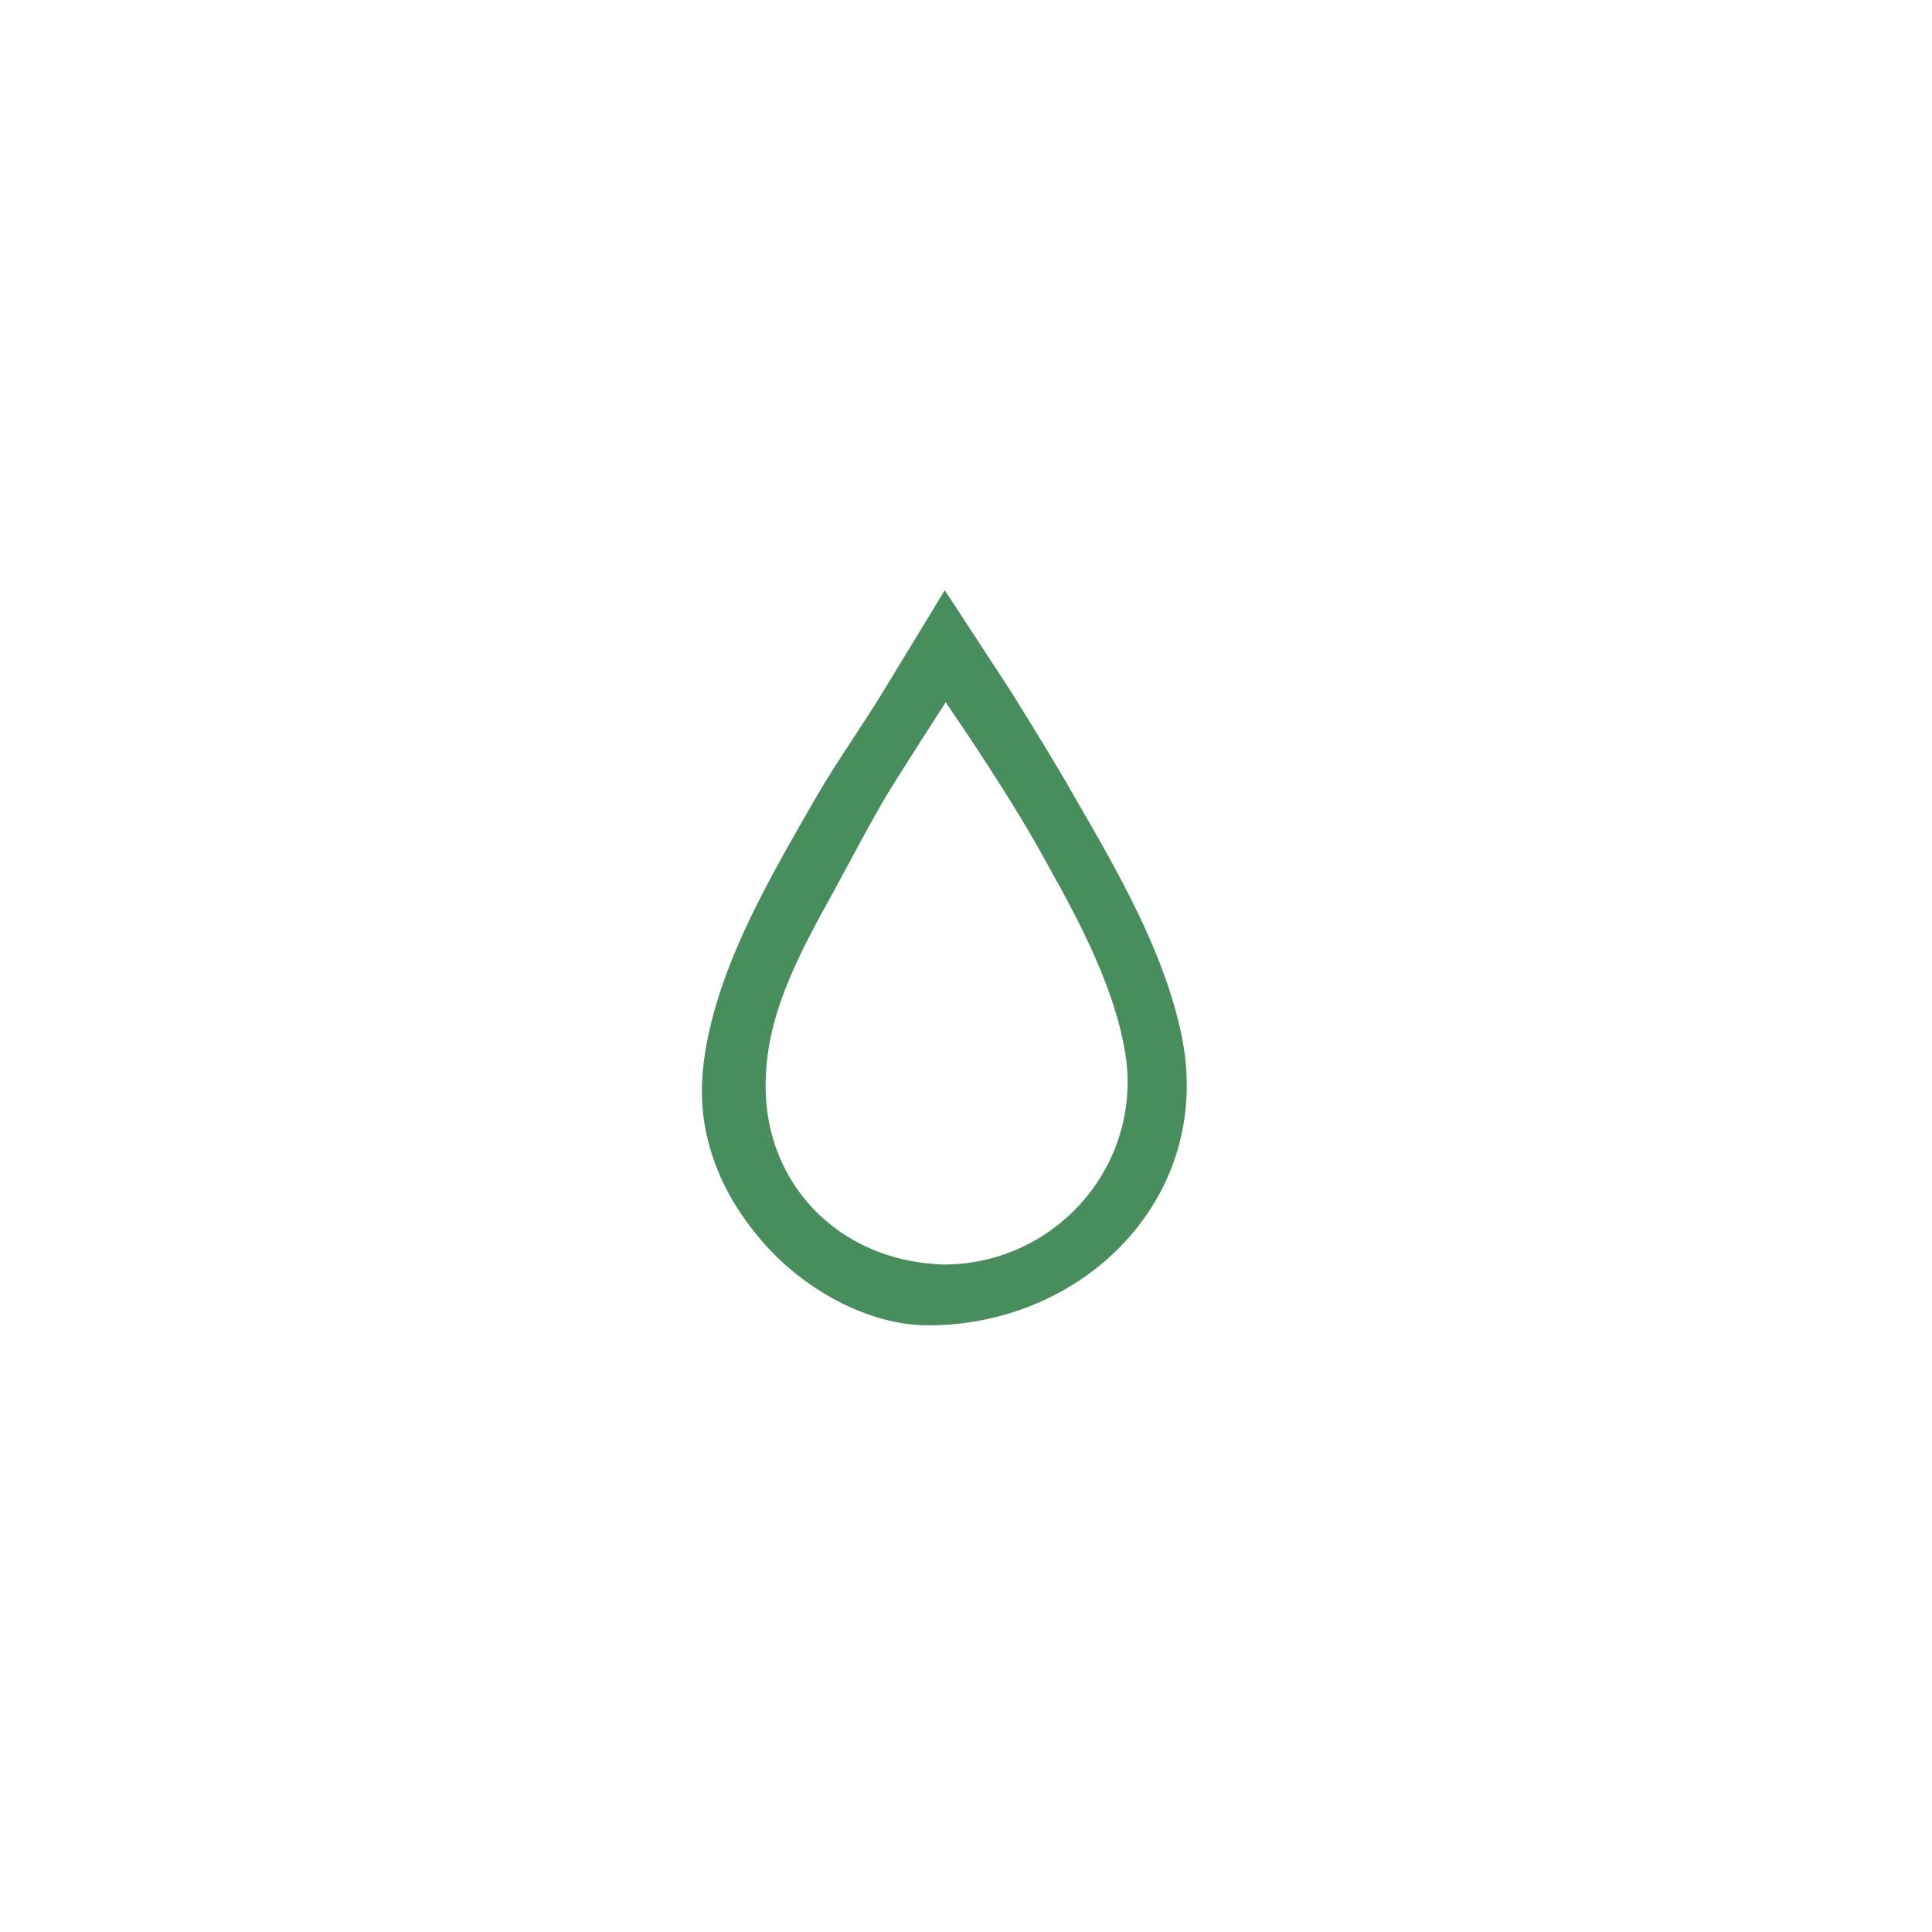 <?xml version="1.0" encoding="utf-8"?>
<!-- Generator: Adobe Illustrator 22.0.1, SVG Export Plug-In . SVG Version: 6.00 Build 0)  -->
<svg version="1.1" id="Layer_1" xmlns="http://www.w3.org/2000/svg" xmlns:xlink="http://www.w3.org/1999/xlink" x="0px" y="0px"
	 viewBox="0 0 200 200" style="enable-background:new 0 0 200 200;" xml:space="preserve">
<style type="text/css">
	.st0{fill:#488E5D;}
</style>
<path class="st0" d="M73.1,108.3c1.7-9.2,6.7-17.6,11.4-25.8c2.2-3.8,4.8-7.4,7.1-11.2c1.1-1.8,6.2-10.2,6.2-10.2s5.7,8.7,6.8,10.4
	c2.3,3.7,4.6,7.4,6.7,11.1c4.4,7.6,9.2,15.9,11,24.5c3.5,16.8-10.1,30.1-26.2,30.1c-6.3,0-13-3.8-17.2-8.7c-2.4-2.8-4.1-5.6-5.2-9
	C72.5,115.8,72.4,112.3,73.1,108.3z M97.7,130.9c11.6,0,20.6-10.3,18.8-21.8c-1.1-6.8-4.7-13.6-8-19.5c-1.9-3.5-4-6.9-6.2-10.3
	c-1.2-1.9-4.4-6.6-4.4-6.6s-5.1,7.9-6.1,9.6c-1.9,3.2-3.6,6.5-5.4,9.8c-3.2,5.8-6.8,12.2-7.1,19C78.6,122.1,86.6,130.6,97.7,130.9z"
	/>
</svg>
